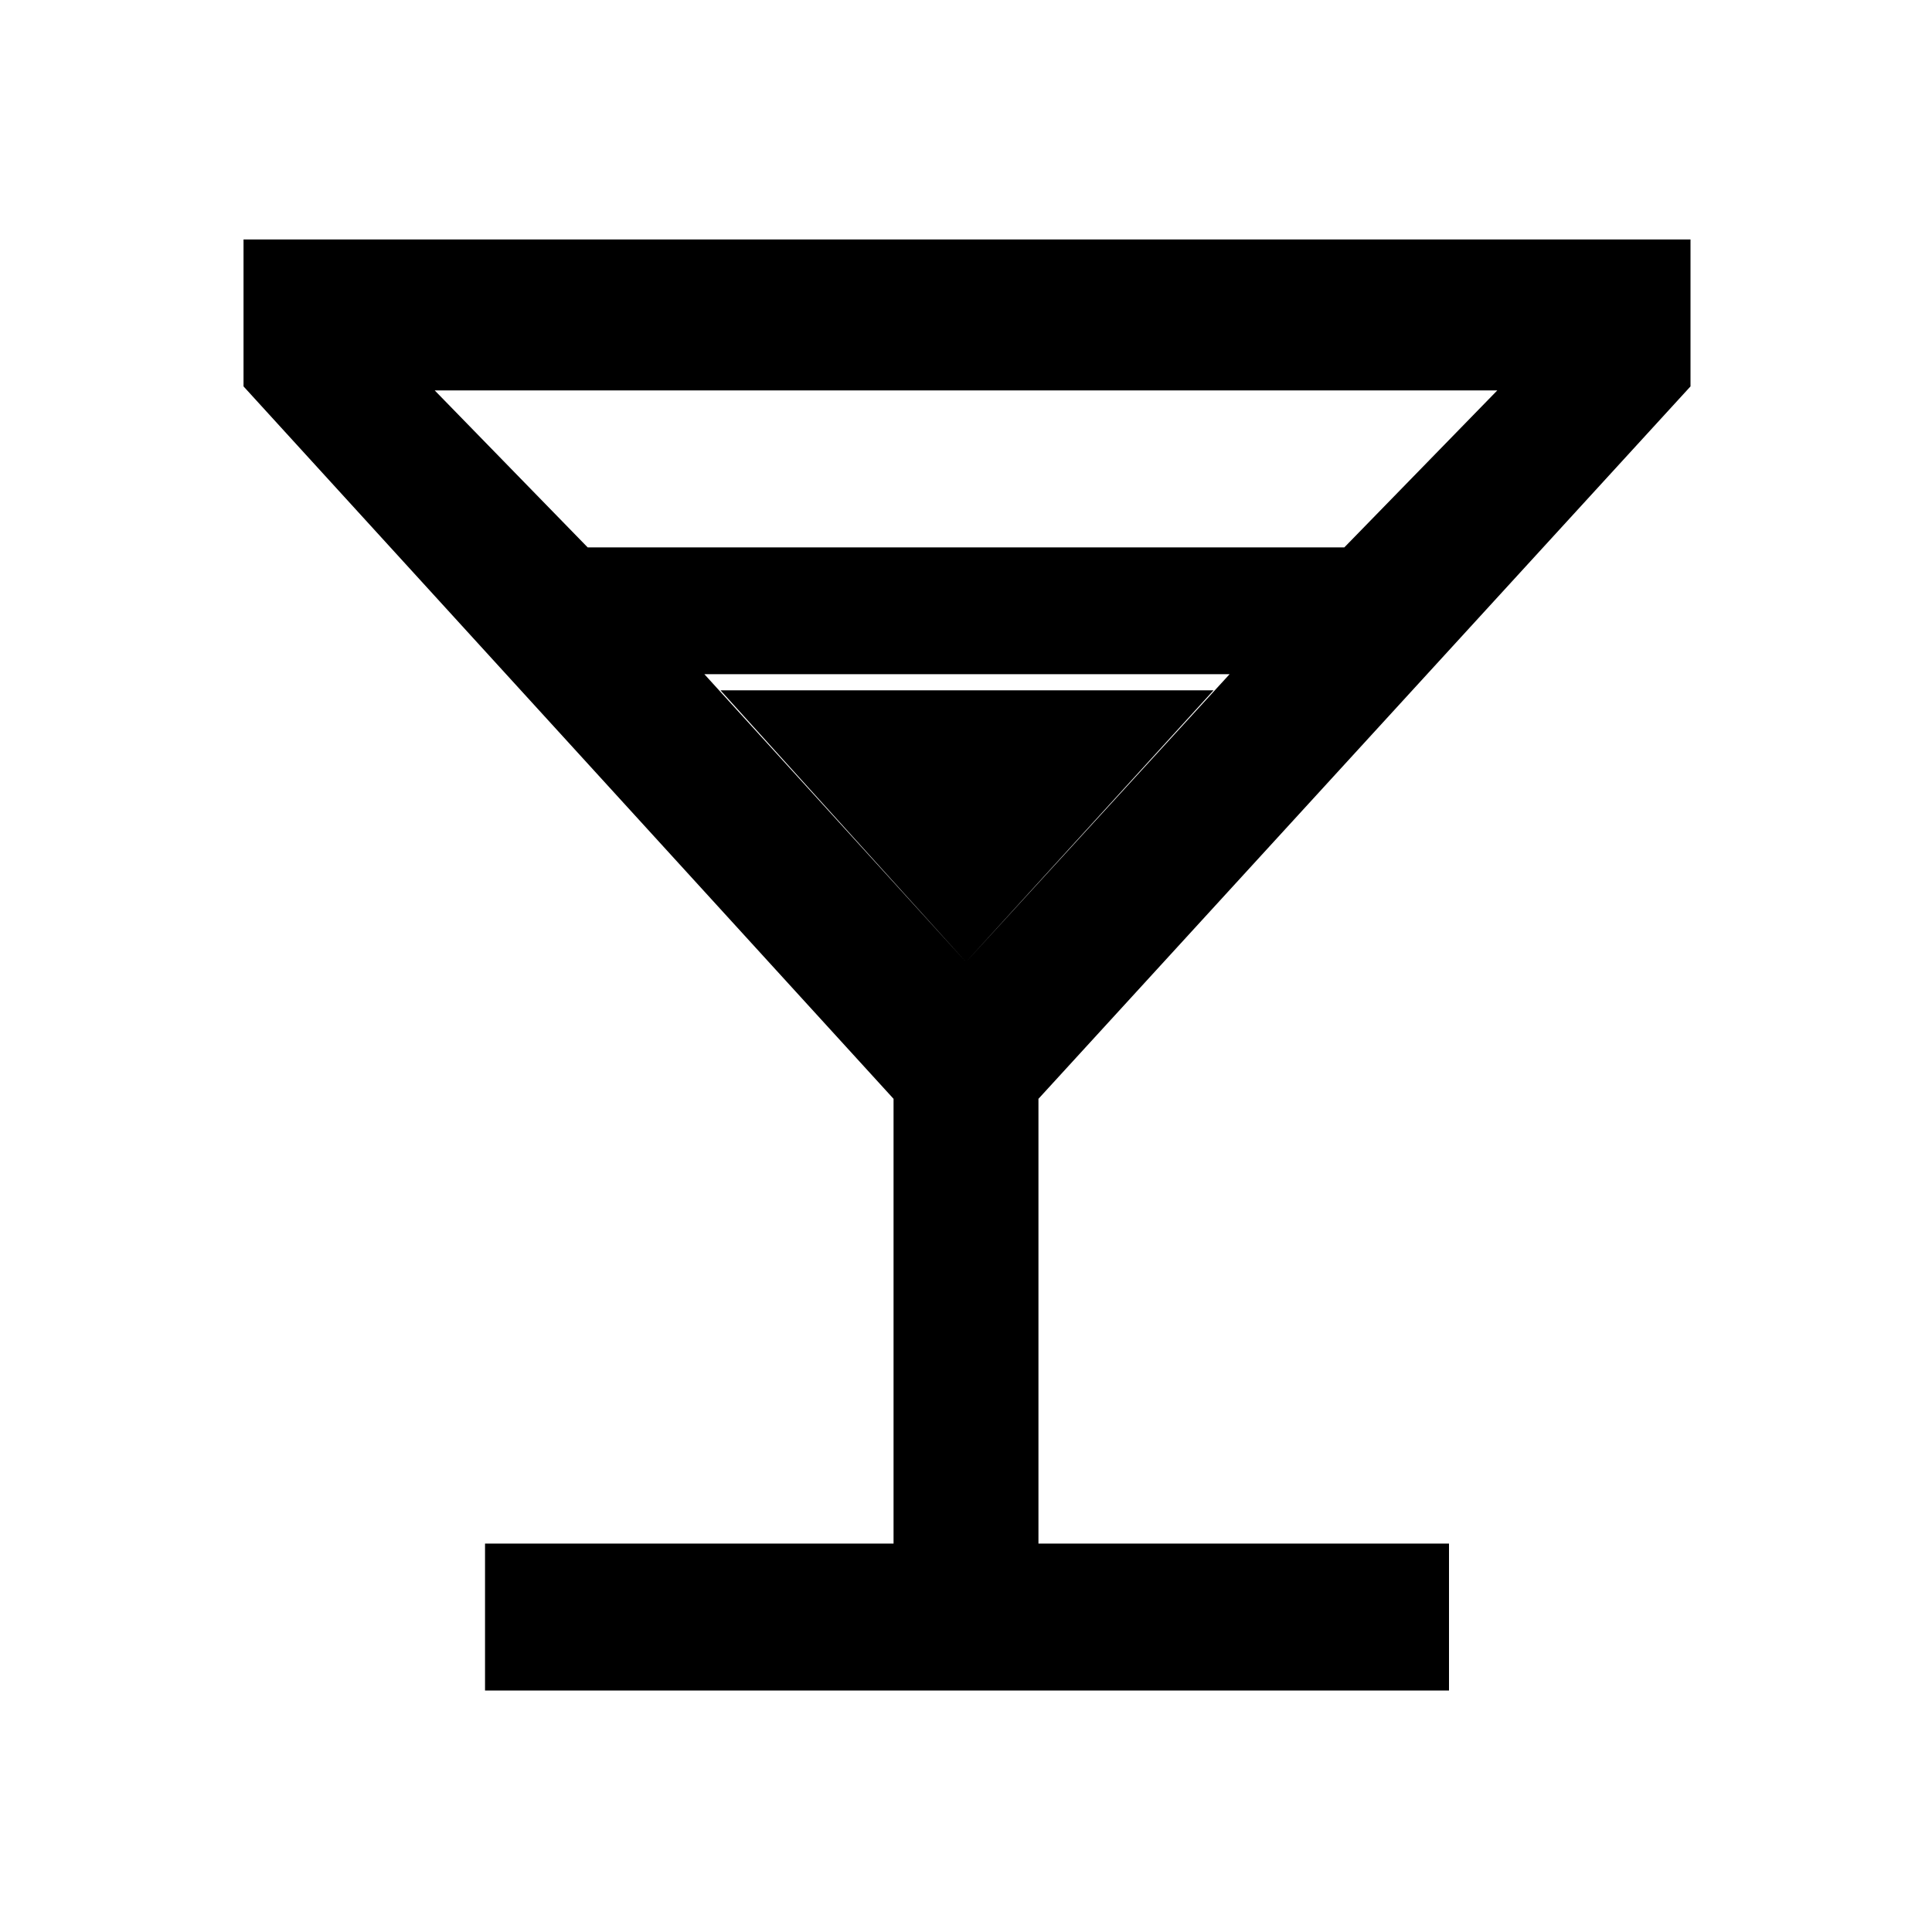 <svg xmlns="http://www.w3.org/2000/svg" height="40" width="40"><path d="M10.042 35V31.958H18.5V22.75L5.042 8V4.958H35V8L21.5 22.75V31.958H30V35ZM12.167 11.333H27.833L31 8.083H9ZM20 19.917 25.458 13.958H14.583ZM20 19.917 14.917 14.292H25.125Z"/></svg>